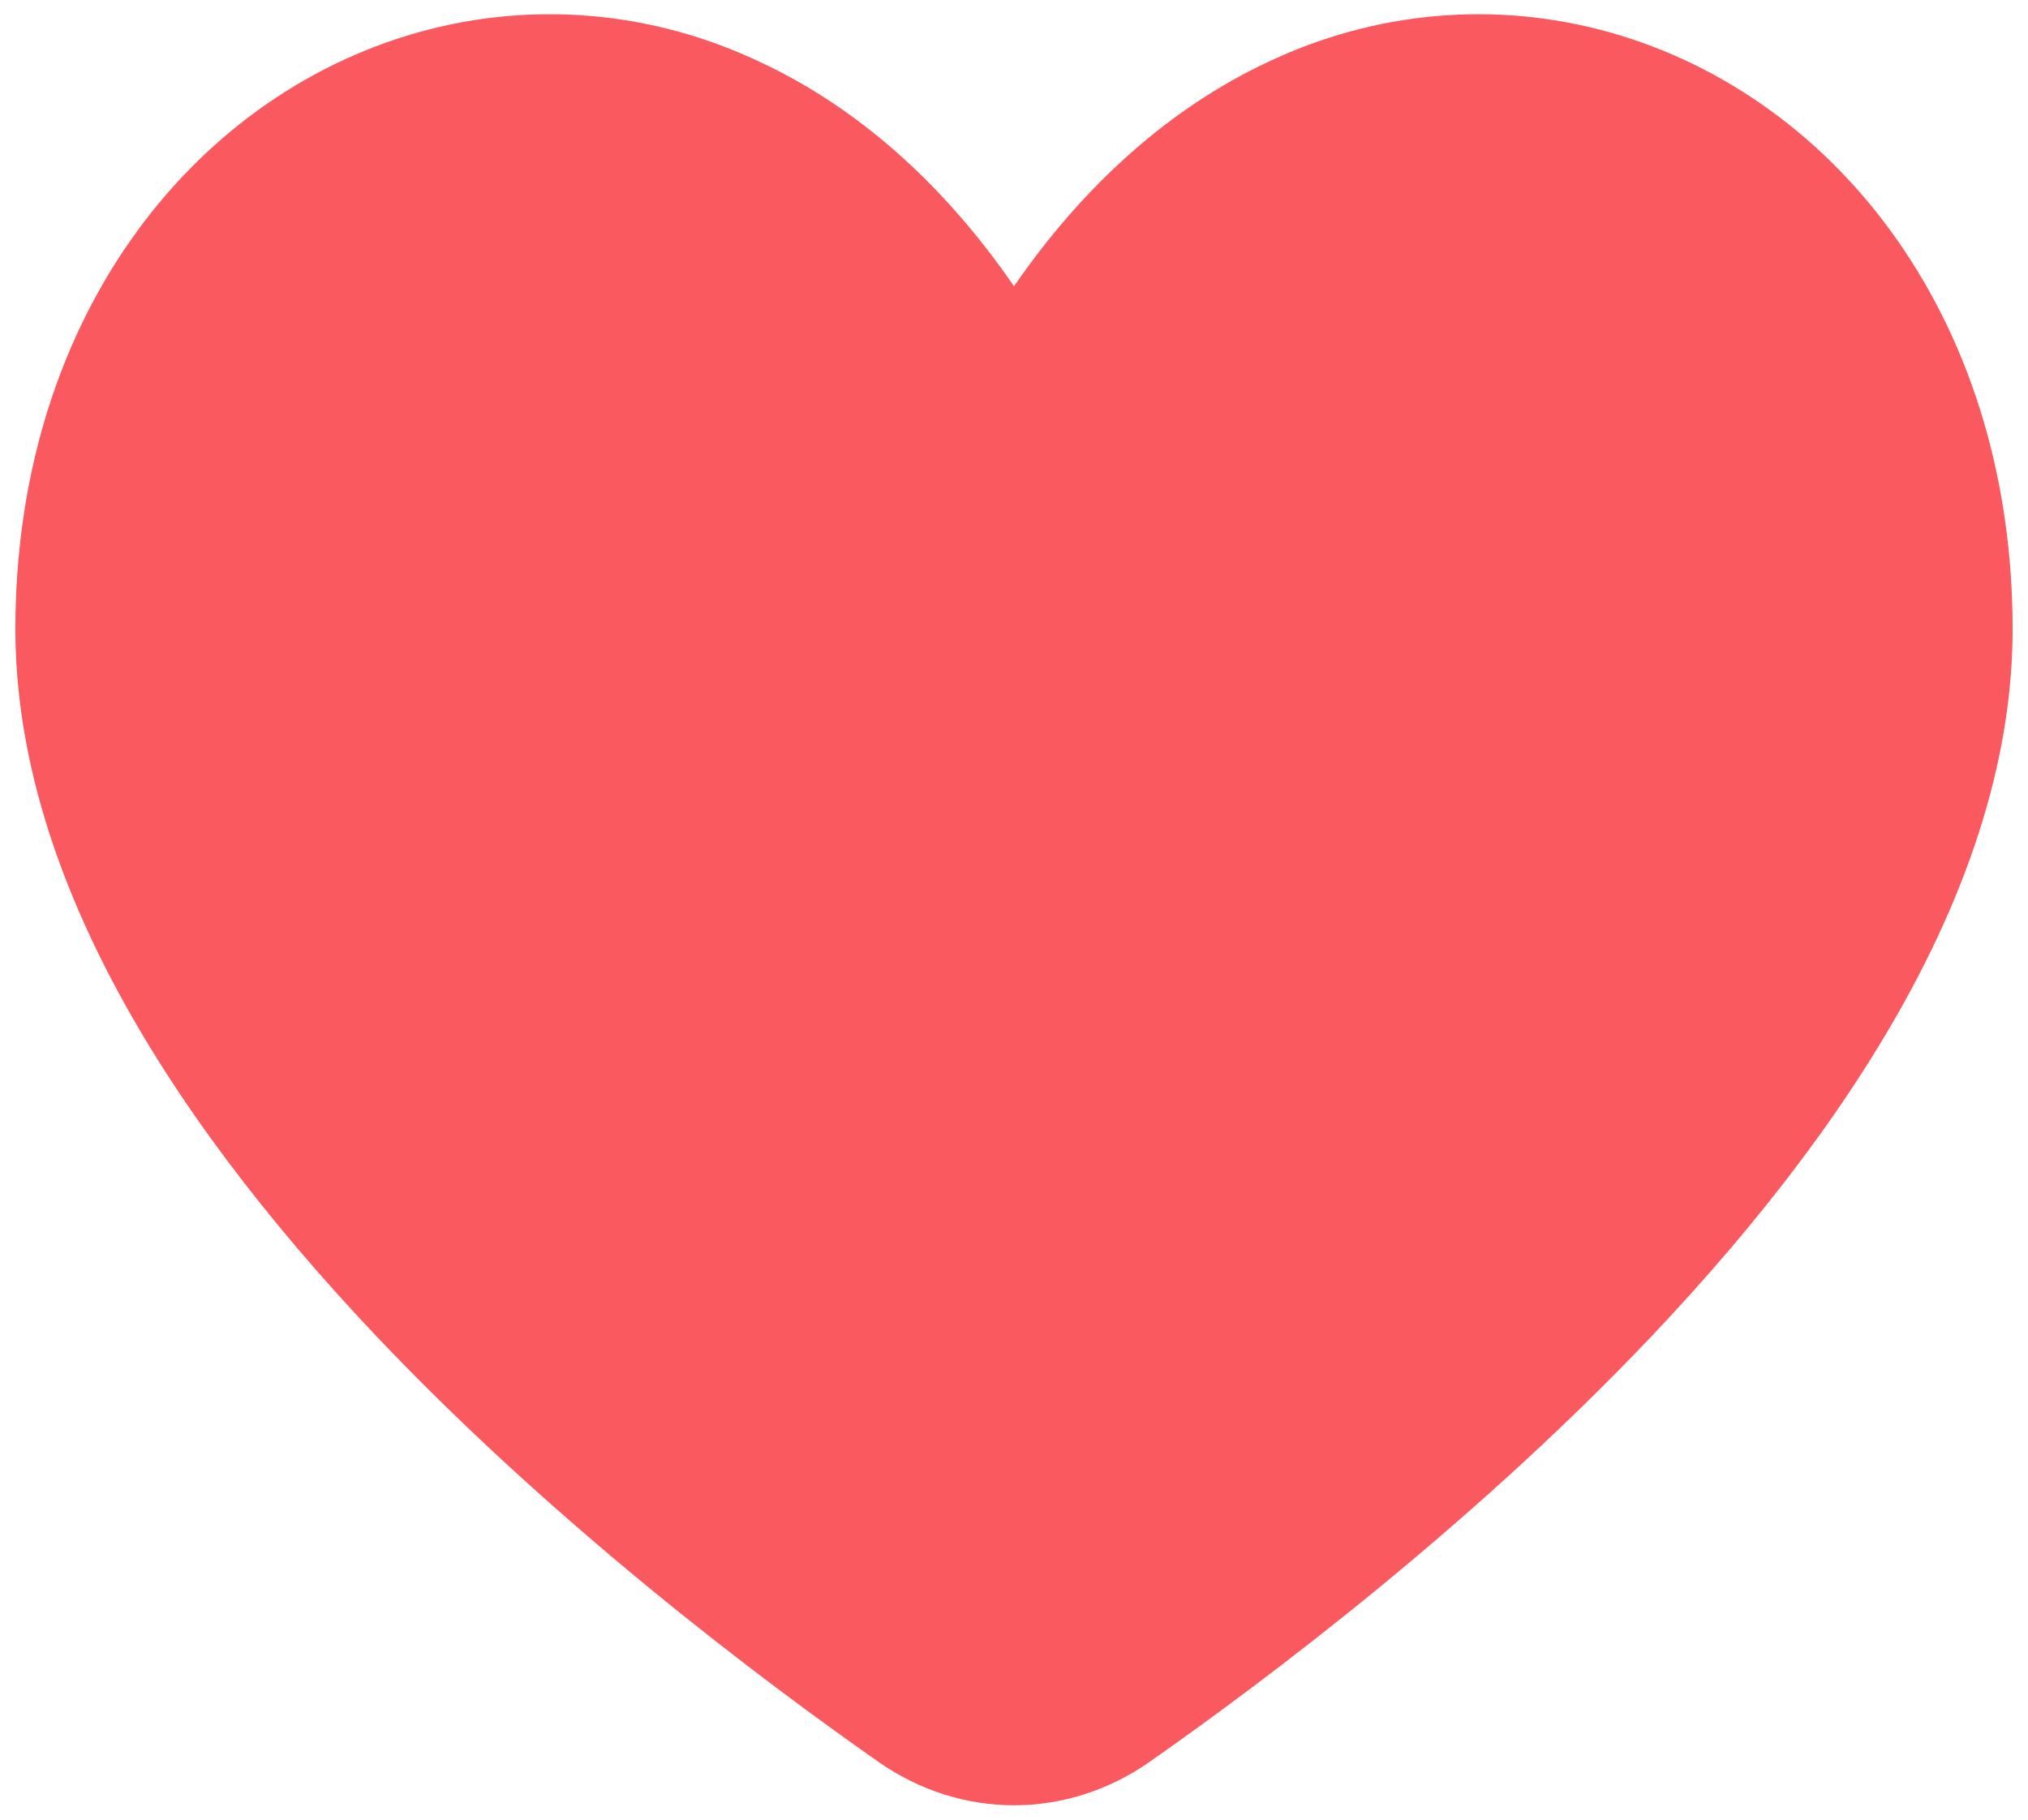 <svg width="78" height="70" viewBox="0 0 78 70" fill="none" xmlns="http://www.w3.org/2000/svg">
<path d="M72.975 9.242C70.225 5.308 66.339 2.494 61.944 1.253C57.548 0.012 52.896 0.416 48.736 2.4C45.014 4.149 41.693 7.099 39 11.013C36.307 7.089 32.986 4.14 29.264 2.4C25.104 0.416 20.452 0.012 16.056 1.253C11.661 2.494 7.775 5.308 5.025 9.242C2.125 13.381 0.592 18.552 0.592 24.197C0.592 32.32 5.041 41.232 13.814 50.695C20.963 58.403 29.411 64.716 33.809 67.792C35.359 68.872 37.16 69.446 39 69.446C40.84 69.446 42.641 68.872 44.191 67.792C48.585 64.716 57.037 58.403 64.186 50.695C72.959 41.236 77.408 32.32 77.408 24.197C77.408 18.552 75.875 13.381 72.975 9.242Z" fill="#F9595F"/>
</svg>
